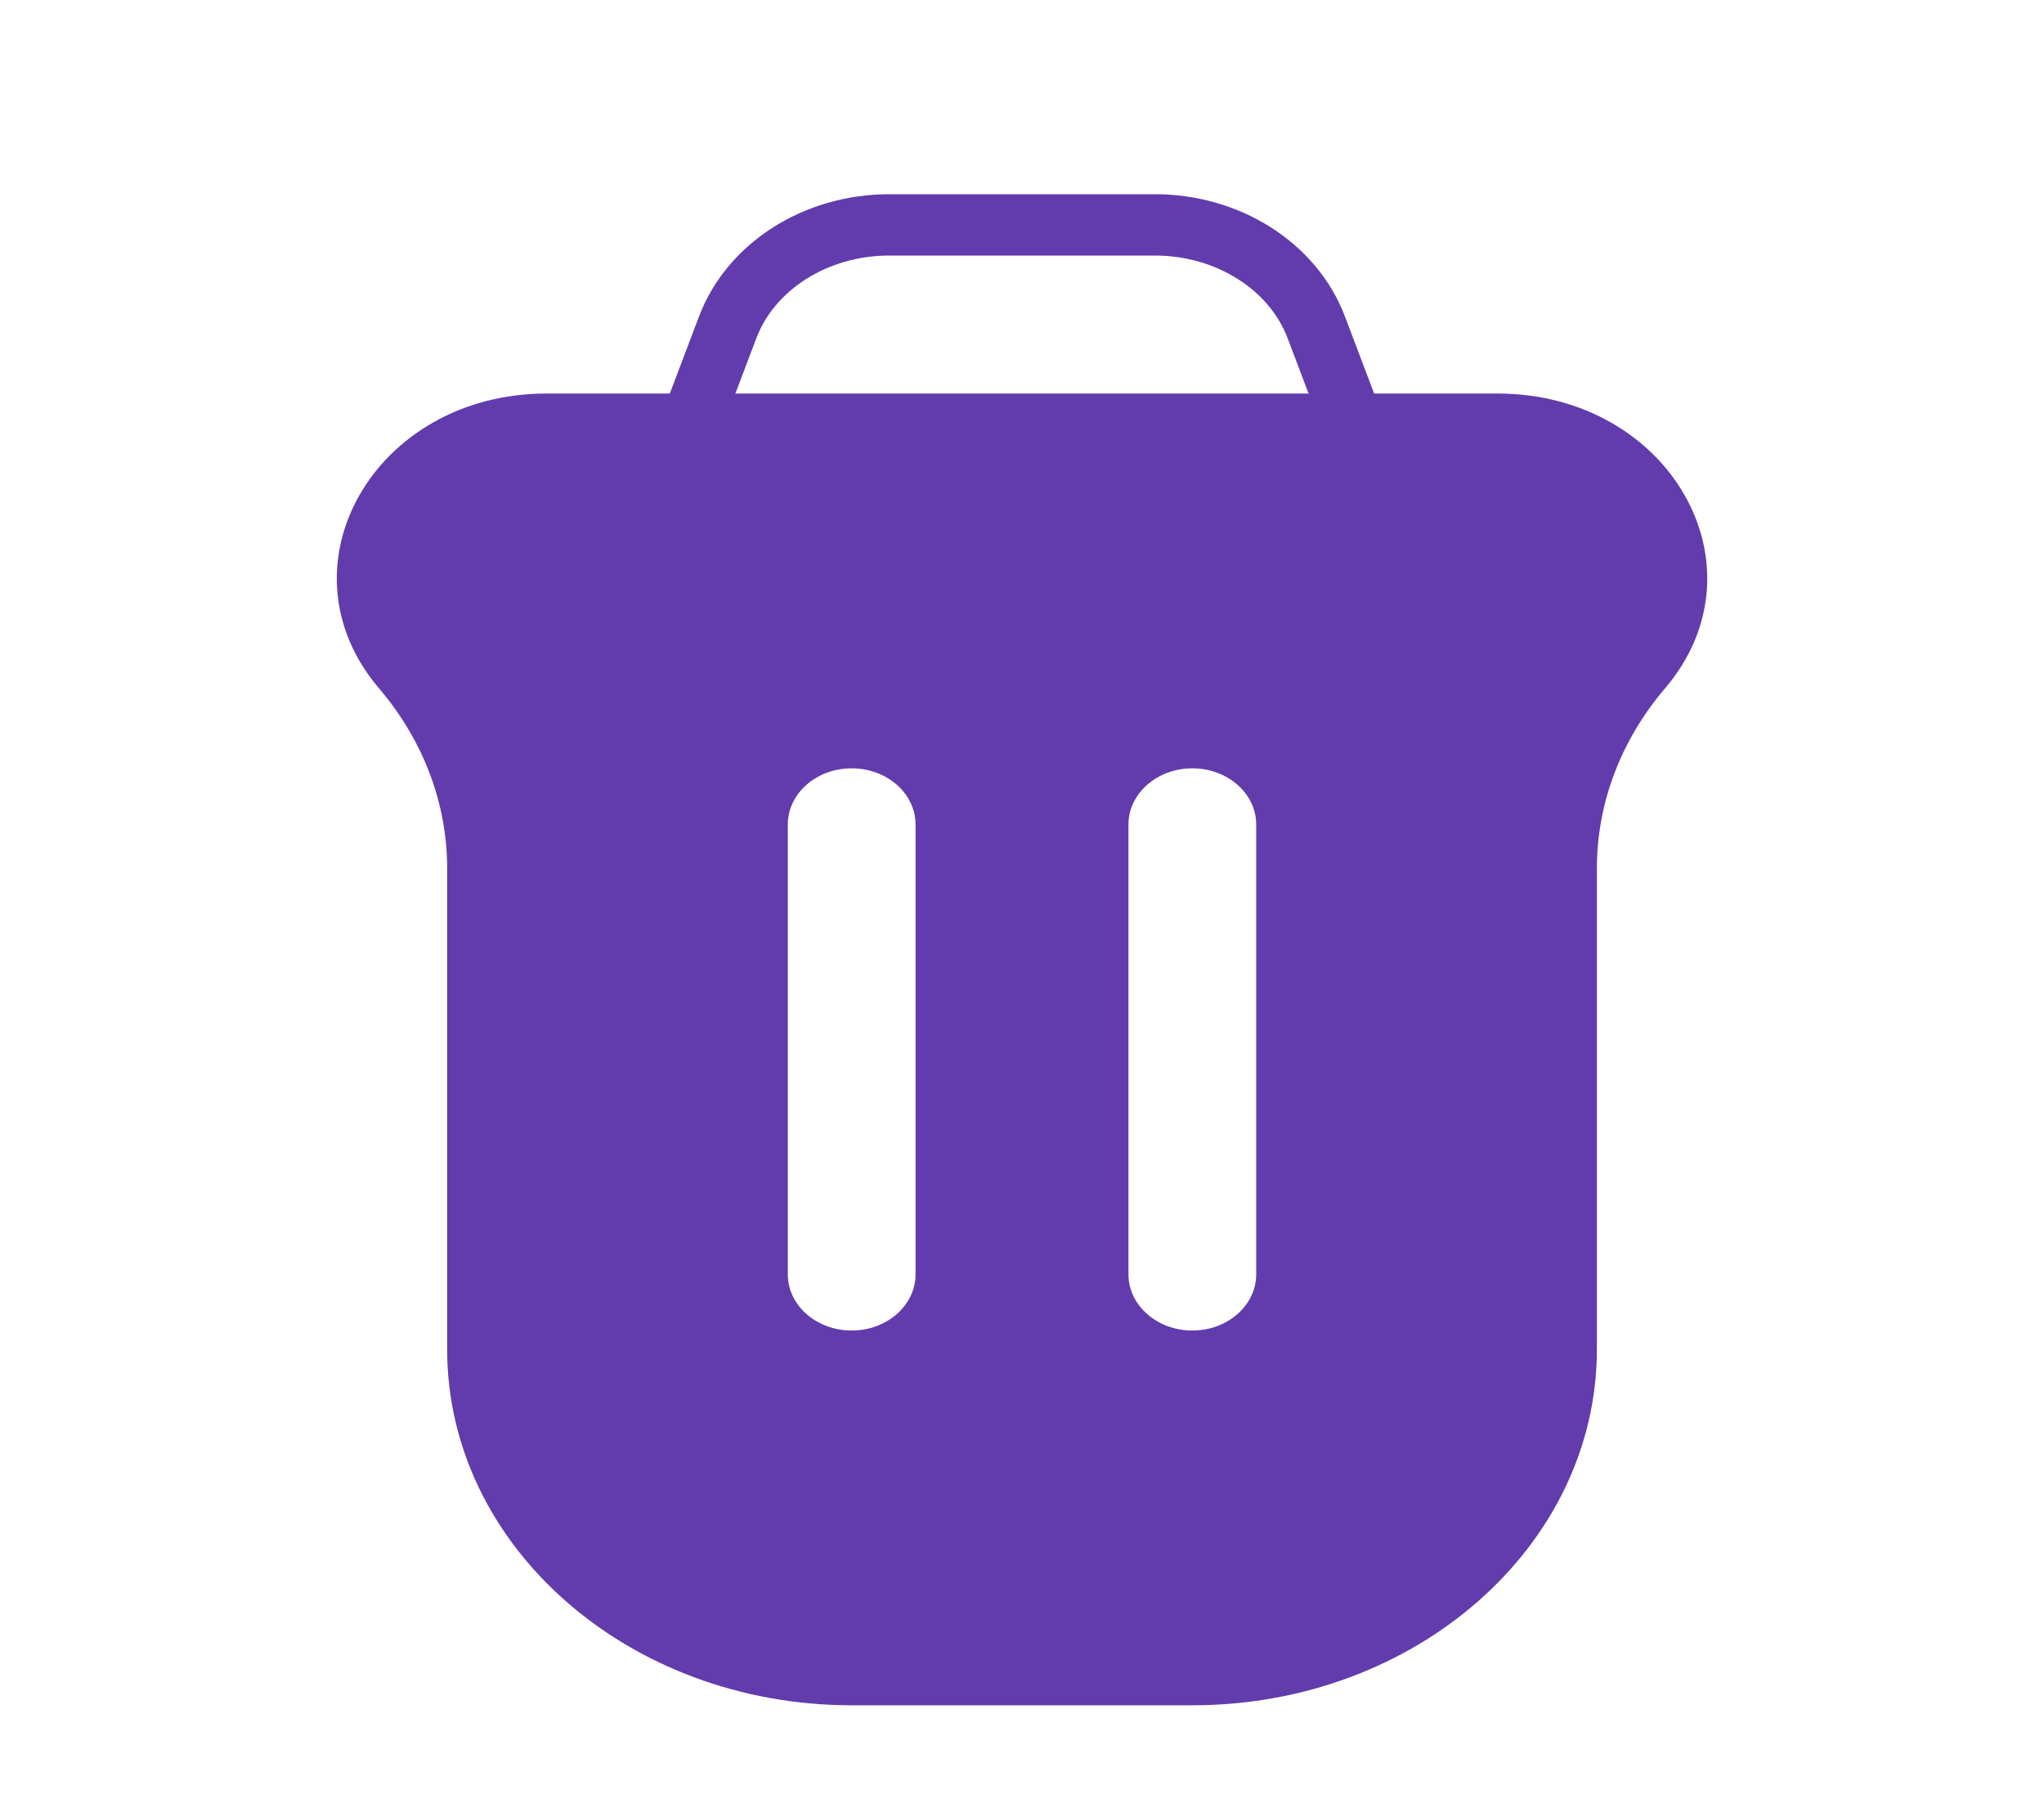 <svg width="50" height="44" viewBox="0 0 50 44" fill="none" xmlns="http://www.w3.org/2000/svg">
<path fill-rule="evenodd" clip-rule="evenodd" d="M13.371 9.625C9.149 9.625 6.74 13.866 9.273 16.838C10.354 18.106 10.938 19.649 10.938 21.234V33C10.938 37.81 15.368 41.708 20.834 41.708H29.167C34.632 41.708 39.063 37.81 39.063 33V21.234C39.063 19.649 39.647 18.106 40.728 16.838C43.261 13.866 40.852 9.625 36.63 9.625H13.371ZM29.167 18.792C30.03 18.792 30.729 19.407 30.729 20.167V31.167C30.729 31.926 30.03 32.542 29.167 32.542C28.304 32.542 27.604 31.926 27.604 31.167V20.167C27.604 19.407 28.304 18.792 29.167 18.792ZM22.396 20.167C22.396 19.407 21.696 18.792 20.833 18.792C19.97 18.792 19.271 19.407 19.271 20.167V31.167C19.271 31.926 19.97 32.542 20.833 32.542C21.696 32.542 22.396 31.926 22.396 31.167V20.167Z" fill="#623CAD"/>
<path d="M33.333 11L32.199 8.007C31.632 6.51 30.04 5.5 28.247 5.5H21.753C19.959 5.5 18.367 6.51 17.8 8.007L16.666 11" stroke="#623CAD" stroke-width="1.5" stroke-linecap="round"/>
</svg>

